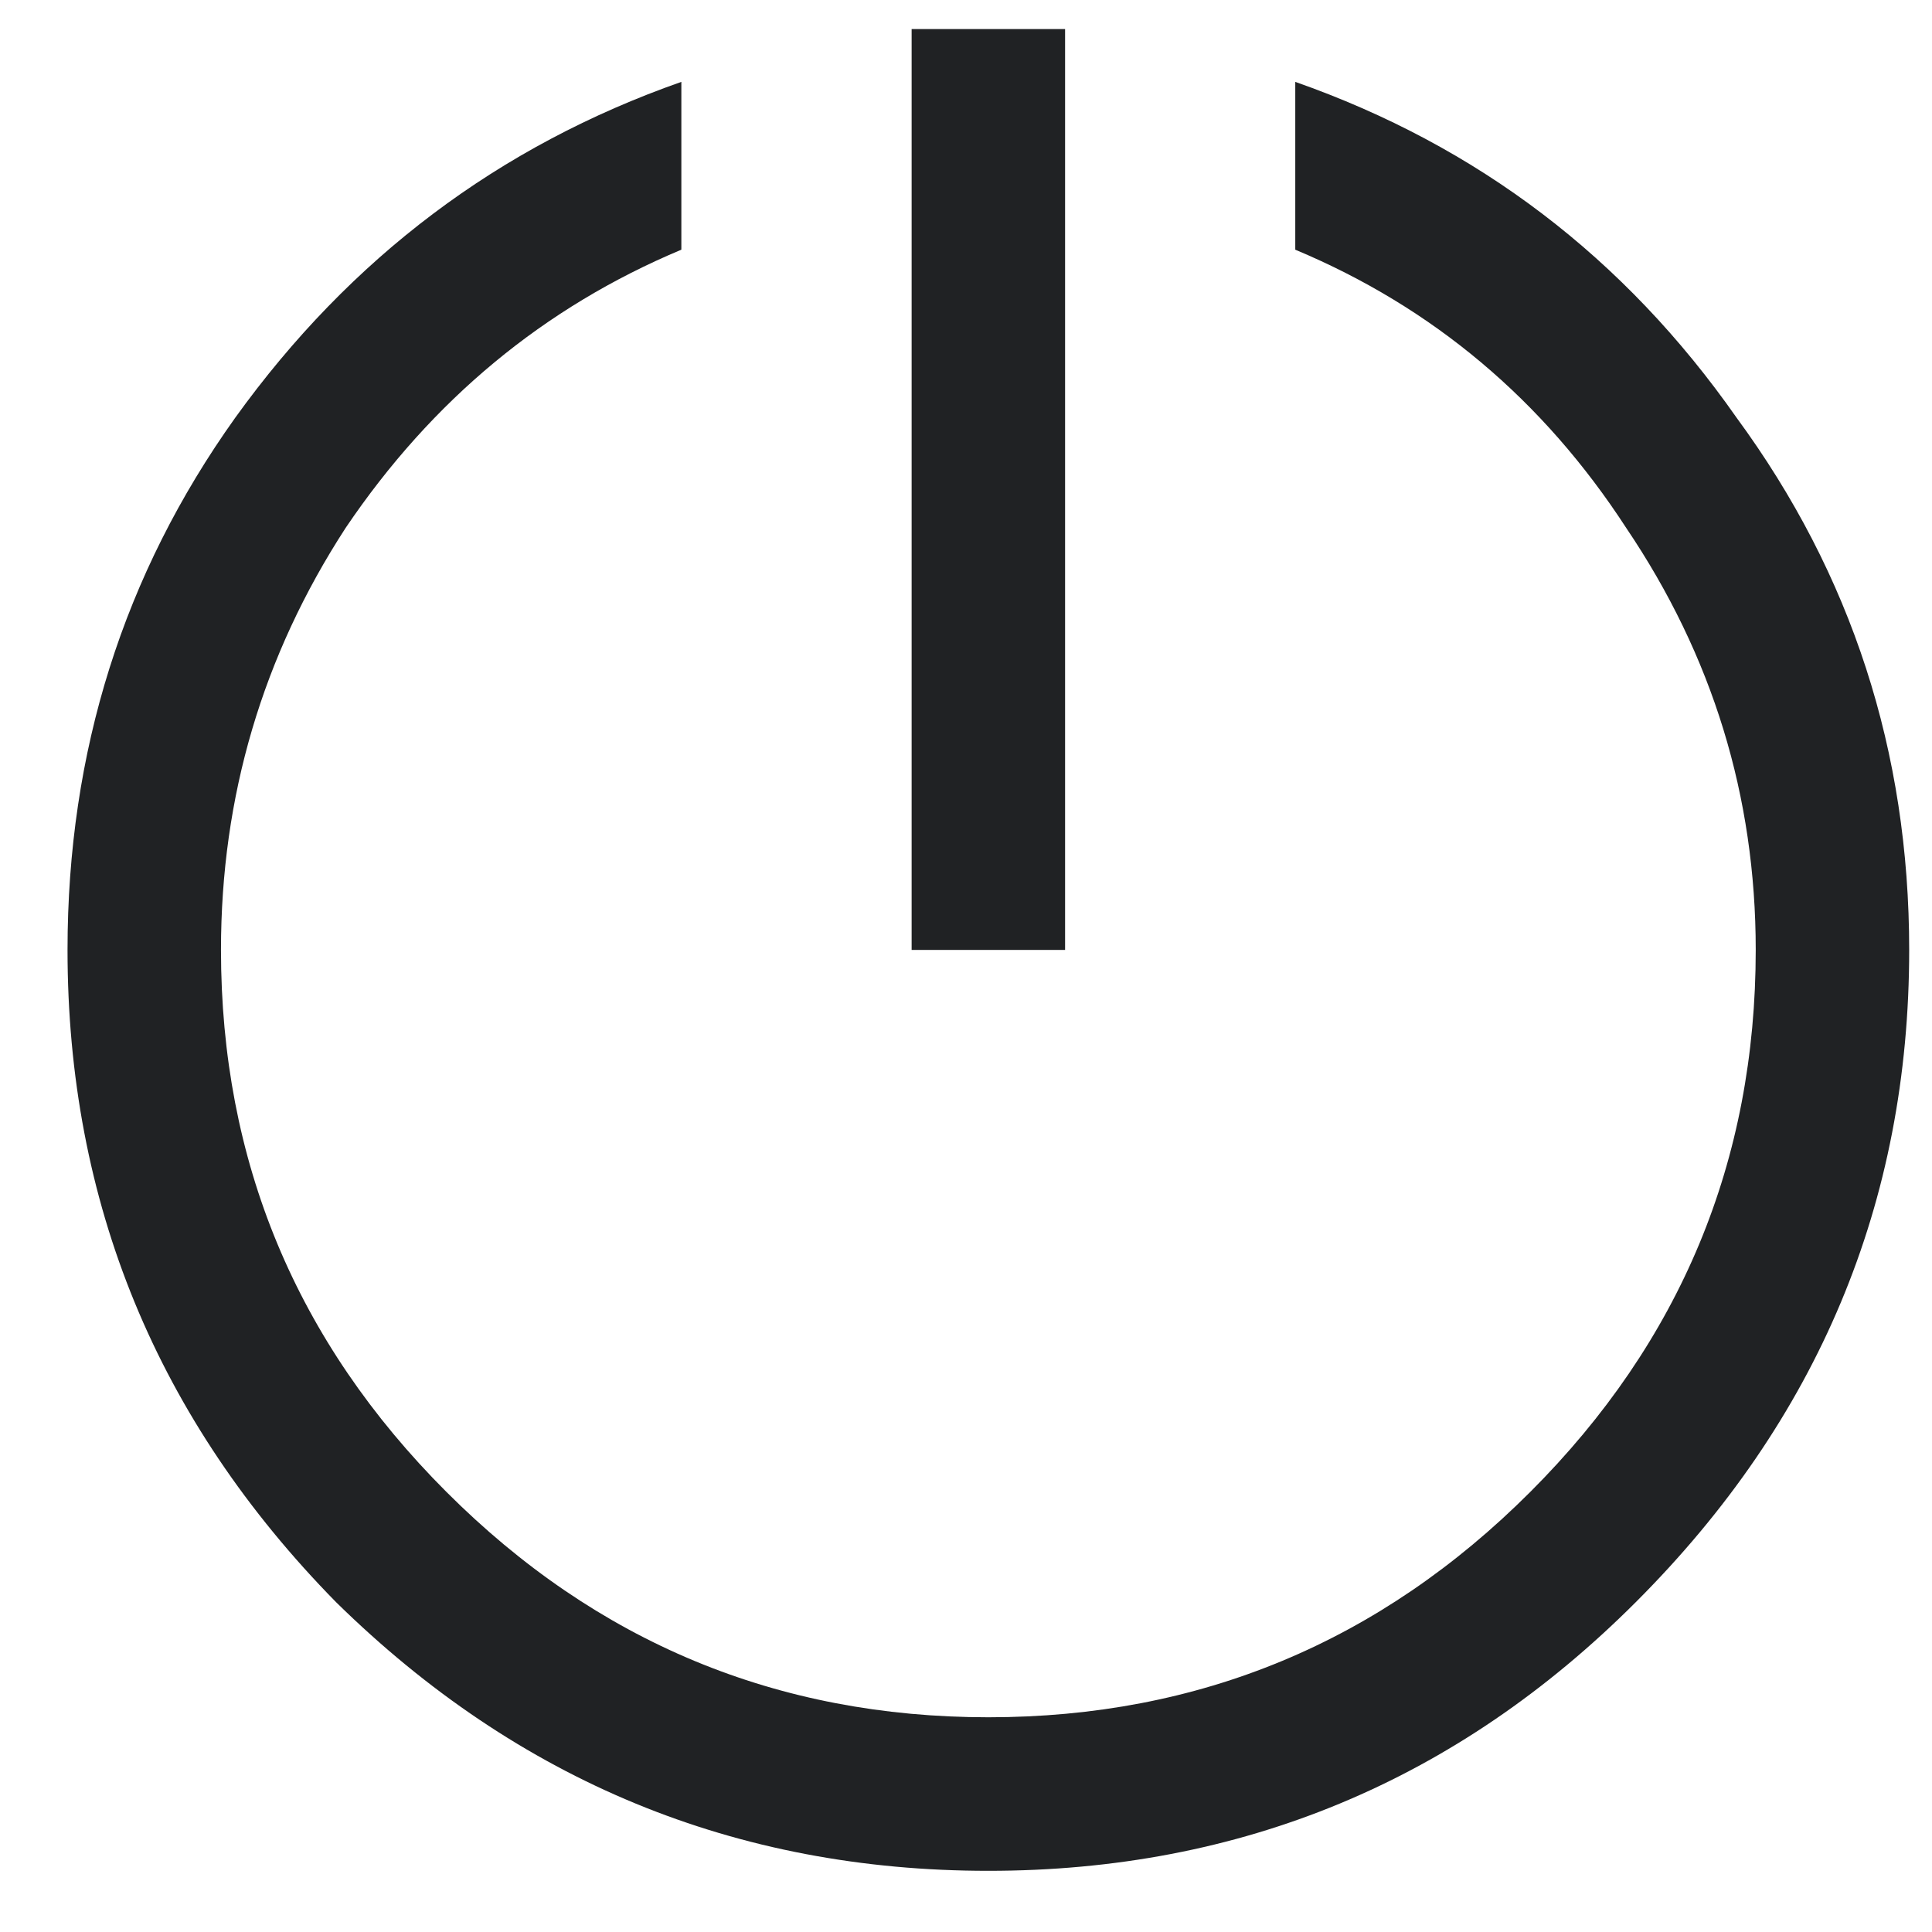 <svg width="21" height="21" viewBox="0 0 21 21" fill="none" xmlns="http://www.w3.org/2000/svg">
<path d="M9.909 0.316H11.577V10.325H9.909V0.316ZM7.406 0.89V2.714C5.912 3.34 4.696 4.348 3.757 5.738C2.854 7.128 2.402 8.657 2.402 10.325C2.402 12.619 3.219 14.583 4.852 16.216C6.485 17.85 8.449 18.666 10.743 18.666C13.037 18.666 15 17.85 16.634 16.216C18.267 14.583 19.084 12.619 19.084 10.325C19.084 8.657 18.615 7.128 17.676 5.738C16.773 4.348 15.574 3.34 14.079 2.714V0.89C16.06 1.585 17.659 2.801 18.875 4.539C20.126 6.242 20.752 8.171 20.752 10.325C20.752 13.071 19.762 15.434 17.78 17.415C15.834 19.361 13.488 20.335 10.743 20.335C7.997 20.335 5.634 19.361 3.653 17.415C1.707 15.434 0.734 13.071 0.734 10.325C0.734 8.171 1.342 6.242 2.558 4.539C3.809 2.801 5.425 1.585 7.406 0.89Z" fill="#202224"/>
</svg>
